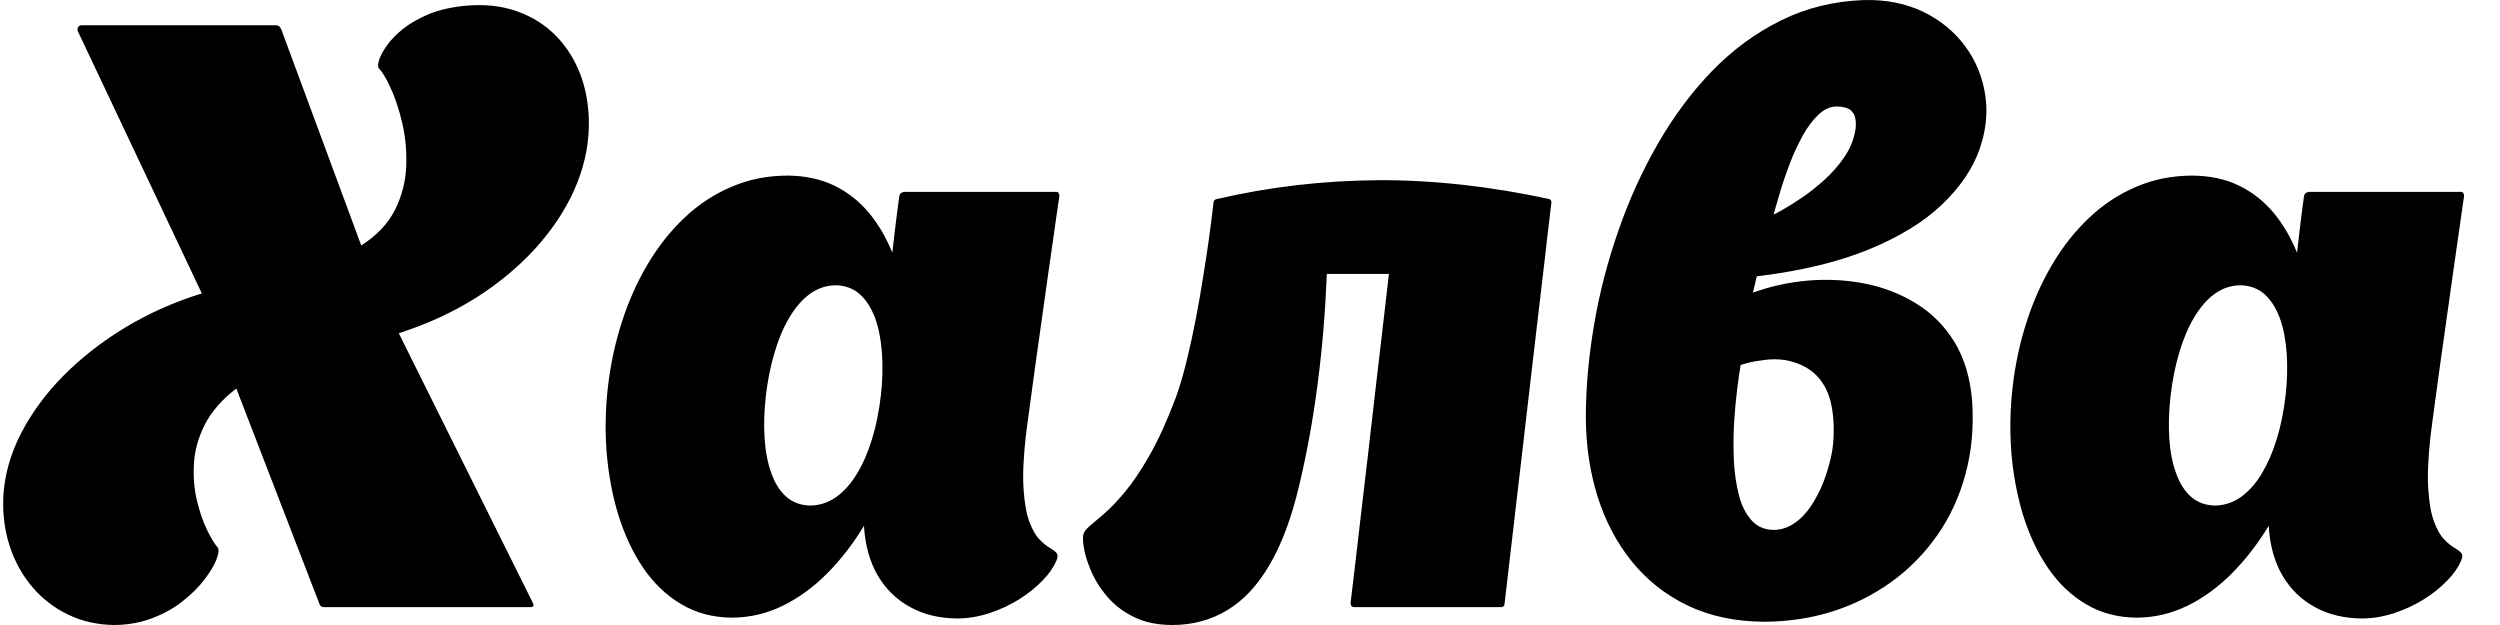 <svg width="64" height="16" viewBox="0 0 64 16" xmlns="http://www.w3.org/2000/svg">
<path d="M13.643 15.438L10.209 8.531C10.922 8.302 11.576 8.004 12.164 7.636C12.753 7.265 13.263 6.842 13.695 6.371C14.123 5.899 14.46 5.4 14.698 4.869C14.937 4.335 15.062 3.794 15.074 3.247C15.084 2.782 15.016 2.349 14.875 1.953C14.731 1.558 14.522 1.218 14.247 0.931C13.969 0.646 13.636 0.431 13.243 0.292C12.851 0.15 12.406 0.102 11.916 0.147C11.556 0.181 11.242 0.254 10.977 0.362C10.716 0.473 10.494 0.598 10.317 0.739C10.137 0.885 10 1.028 9.902 1.169C9.8 1.312 9.735 1.437 9.702 1.541C9.673 1.648 9.669 1.718 9.699 1.749C9.787 1.839 9.889 2.009 10.003 2.258C10.121 2.511 10.219 2.813 10.301 3.167C10.382 3.517 10.415 3.885 10.399 4.27C10.382 4.651 10.288 5.022 10.111 5.372C9.935 5.726 9.647 6.027 9.248 6.284L7.208 0.771C7.208 0.764 7.198 0.743 7.175 0.708C7.155 0.67 7.119 0.65 7.07 0.646H2.107C2.054 0.646 2.022 0.66 2.005 0.684C1.989 0.708 1.982 0.729 1.986 0.754C1.986 0.778 1.989 0.788 1.989 0.792L5.167 7.512C4.468 7.726 3.817 8.018 3.215 8.378C2.614 8.742 2.084 9.155 1.626 9.616C1.168 10.081 0.805 10.577 0.537 11.097C0.269 11.62 0.119 12.151 0.086 12.692C0.063 13.153 0.119 13.583 0.249 13.982C0.38 14.38 0.573 14.731 0.832 15.032C1.09 15.334 1.397 15.57 1.754 15.739C2.11 15.909 2.502 15.996 2.931 16C3.294 15.996 3.621 15.934 3.915 15.819C4.209 15.705 4.468 15.559 4.687 15.382C4.909 15.206 5.092 15.022 5.236 14.834C5.377 14.647 5.478 14.481 5.537 14.332C5.596 14.183 5.609 14.082 5.579 14.023C5.501 13.937 5.409 13.787 5.305 13.576C5.2 13.364 5.112 13.111 5.043 12.817C4.971 12.522 4.945 12.206 4.965 11.873C4.981 11.537 5.076 11.204 5.242 10.871C5.409 10.542 5.677 10.233 6.05 9.946L8.169 15.438C8.169 15.441 8.175 15.459 8.192 15.49C8.208 15.521 8.238 15.539 8.287 15.542H13.584C13.639 15.539 13.662 15.521 13.659 15.49C13.652 15.459 13.649 15.441 13.643 15.438V15.438ZM26.257 11.194C26.283 10.986 26.316 10.719 26.362 10.4C26.404 10.077 26.453 9.727 26.506 9.342C26.558 8.957 26.614 8.562 26.672 8.16C26.728 7.758 26.784 7.369 26.836 6.995C26.888 6.62 26.937 6.287 26.98 5.989C27.022 5.691 27.058 5.455 27.081 5.282C27.107 5.108 27.12 5.019 27.12 5.015C27.117 4.973 27.107 4.946 27.091 4.932C27.075 4.918 27.065 4.911 27.062 4.911H23.138C23.134 4.911 23.115 4.918 23.079 4.935C23.046 4.952 23.027 4.984 23.02 5.036C23.02 5.039 23.001 5.171 22.968 5.424C22.935 5.681 22.893 6.027 22.843 6.471C22.687 6.08 22.484 5.736 22.239 5.441C21.99 5.147 21.696 4.914 21.349 4.748C21.006 4.582 20.607 4.498 20.156 4.495C19.642 4.498 19.165 4.592 18.724 4.783C18.282 4.97 17.883 5.234 17.527 5.57C17.167 5.909 16.854 6.305 16.585 6.755C16.317 7.206 16.095 7.699 15.925 8.229C15.751 8.76 15.634 9.311 15.565 9.883C15.5 10.445 15.486 11.007 15.529 11.572C15.575 12.133 15.673 12.668 15.827 13.174C15.984 13.68 16.193 14.134 16.461 14.53C16.729 14.925 17.053 15.237 17.432 15.462C17.811 15.691 18.25 15.809 18.743 15.812C19.201 15.809 19.636 15.705 20.045 15.504C20.453 15.303 20.833 15.025 21.183 14.672C21.529 14.321 21.843 13.916 22.118 13.461C22.147 13.957 22.265 14.38 22.471 14.734C22.68 15.088 22.958 15.358 23.308 15.545C23.654 15.736 24.057 15.83 24.511 15.833C24.789 15.83 25.06 15.785 25.332 15.695C25.6 15.608 25.852 15.49 26.087 15.344C26.319 15.199 26.518 15.039 26.685 14.866C26.852 14.696 26.97 14.526 27.042 14.356C27.081 14.266 27.084 14.2 27.045 14.155C27.009 14.113 26.95 14.068 26.868 14.02C26.787 13.975 26.699 13.902 26.607 13.805C26.512 13.708 26.427 13.559 26.352 13.357C26.277 13.16 26.228 12.886 26.205 12.536C26.178 12.189 26.198 11.742 26.257 11.194L26.257 11.194ZM20.744 12.942C20.506 12.938 20.303 12.865 20.136 12.723C19.97 12.577 19.842 12.38 19.75 12.123C19.655 11.867 19.597 11.568 19.574 11.229C19.551 10.892 19.561 10.525 19.606 10.133C19.652 9.741 19.724 9.373 19.826 9.034C19.927 8.69 20.051 8.392 20.205 8.132C20.358 7.876 20.532 7.671 20.731 7.525C20.931 7.38 21.15 7.307 21.392 7.303C21.63 7.307 21.836 7.38 22.003 7.525C22.17 7.671 22.301 7.876 22.399 8.132C22.494 8.392 22.552 8.69 22.578 9.034C22.602 9.373 22.595 9.741 22.549 10.133C22.503 10.525 22.431 10.892 22.327 11.229C22.226 11.568 22.095 11.867 21.941 12.123C21.788 12.38 21.608 12.577 21.408 12.723C21.205 12.865 20.986 12.938 20.744 12.942H20.744ZM39.716 5.181C39.716 5.15 39.706 5.129 39.693 5.116C39.679 5.105 39.666 5.098 39.657 5.098H39.676C38.152 4.769 36.684 4.606 35.279 4.613C33.869 4.623 32.492 4.783 31.142 5.098C31.129 5.098 31.116 5.105 31.097 5.119C31.077 5.133 31.067 5.161 31.064 5.202C31.064 5.206 31.054 5.292 31.034 5.459C31.015 5.625 30.985 5.847 30.946 6.132C30.907 6.412 30.861 6.728 30.802 7.078C30.747 7.432 30.684 7.793 30.613 8.163C30.541 8.538 30.462 8.895 30.377 9.242C30.292 9.589 30.201 9.901 30.102 10.175C29.877 10.771 29.654 11.263 29.429 11.655C29.206 12.047 28.994 12.363 28.795 12.598C28.595 12.837 28.415 13.025 28.258 13.157C28.102 13.292 27.977 13.399 27.882 13.479C27.791 13.559 27.738 13.635 27.729 13.711C27.716 13.801 27.729 13.937 27.765 14.117C27.804 14.297 27.873 14.491 27.971 14.706C28.072 14.918 28.209 15.123 28.386 15.32C28.562 15.514 28.782 15.677 29.043 15.802C29.308 15.93 29.622 15.996 29.985 16C30.515 16.003 30.989 15.879 31.41 15.625C31.829 15.376 32.195 14.987 32.502 14.457C32.813 13.93 33.065 13.25 33.261 12.421C33.457 11.596 33.614 10.733 33.732 9.824C33.85 8.919 33.928 7.98 33.967 7.012H35.556C35.504 7.456 35.452 7.935 35.39 8.448C35.331 8.961 35.269 9.488 35.206 10.029C35.144 10.57 35.082 11.1 35.023 11.62C34.961 12.144 34.902 12.633 34.85 13.091C34.798 13.548 34.749 13.954 34.709 14.308C34.667 14.658 34.634 14.932 34.611 15.133C34.589 15.334 34.575 15.435 34.575 15.438C34.579 15.487 34.592 15.518 34.615 15.528C34.638 15.539 34.651 15.546 34.654 15.542H38.44C38.443 15.546 38.457 15.539 38.48 15.528C38.502 15.518 38.516 15.487 38.519 15.438C38.519 15.435 38.532 15.32 38.558 15.102C38.584 14.883 38.617 14.582 38.663 14.2C38.708 13.815 38.758 13.379 38.816 12.886C38.872 12.39 38.934 11.87 38.999 11.319C39.062 10.768 39.127 10.213 39.192 9.654C39.258 9.1 39.32 8.562 39.379 8.053C39.438 7.543 39.493 7.082 39.542 6.669C39.588 6.256 39.627 5.92 39.66 5.66C39.689 5.397 39.709 5.241 39.716 5.182L39.716 5.181ZM44.875 7.491L44.973 7.075C46.114 6.936 47.072 6.704 47.854 6.381C48.635 6.059 49.253 5.677 49.711 5.24C50.169 4.803 50.486 4.342 50.663 3.857C50.839 3.375 50.892 2.9 50.823 2.439C50.754 1.974 50.584 1.558 50.309 1.184C50.035 0.813 49.678 0.518 49.237 0.303C48.795 0.091 48.289 -0.013 47.72 0.001C46.955 0.029 46.248 0.199 45.598 0.521C44.95 0.84 44.362 1.27 43.832 1.815C43.306 2.359 42.841 2.983 42.439 3.684C42.037 4.384 41.697 5.129 41.426 5.92C41.151 6.707 40.945 7.508 40.808 8.316C40.67 9.127 40.598 9.911 40.598 10.674C40.598 11.395 40.7 12.075 40.896 12.706C41.095 13.337 41.386 13.892 41.772 14.37C42.161 14.852 42.639 15.23 43.204 15.501C43.773 15.774 44.427 15.913 45.169 15.917C45.781 15.913 46.363 15.826 46.912 15.653C47.465 15.476 47.968 15.223 48.423 14.894C48.877 14.568 49.266 14.169 49.593 13.704C49.917 13.243 50.159 12.72 50.316 12.14C50.473 11.561 50.532 10.934 50.486 10.258C50.437 9.668 50.286 9.169 50.035 8.756C49.783 8.347 49.456 8.018 49.063 7.775C48.668 7.529 48.23 7.359 47.756 7.262C47.279 7.168 46.791 7.141 46.297 7.182C45.8 7.224 45.33 7.328 44.875 7.491L44.875 7.491ZM47.014 2.726C47.174 2.726 47.291 2.758 47.364 2.81C47.435 2.865 47.478 2.938 47.494 3.021C47.511 3.108 47.514 3.195 47.504 3.288C47.468 3.541 47.377 3.781 47.226 4.006C47.076 4.228 46.899 4.429 46.696 4.613C46.494 4.793 46.294 4.952 46.098 5.081C45.902 5.213 45.738 5.313 45.608 5.386C45.477 5.455 45.411 5.493 45.405 5.493C45.444 5.344 45.499 5.154 45.568 4.925C45.634 4.696 45.719 4.457 45.813 4.203C45.908 3.95 46.02 3.715 46.14 3.489C46.261 3.267 46.396 3.084 46.543 2.945C46.687 2.803 46.843 2.73 47.014 2.726L47.014 2.726ZM46.935 11.256C46.932 11.381 46.909 11.537 46.867 11.728C46.824 11.919 46.762 12.12 46.684 12.331C46.602 12.539 46.5 12.74 46.379 12.928C46.258 13.115 46.118 13.267 45.954 13.382C45.791 13.5 45.611 13.562 45.405 13.566C45.169 13.562 44.977 13.479 44.836 13.316C44.692 13.153 44.584 12.942 44.516 12.675C44.447 12.408 44.404 12.116 44.388 11.797C44.372 11.478 44.375 11.163 44.391 10.844C44.411 10.528 44.437 10.237 44.47 9.973C44.502 9.71 44.535 9.498 44.561 9.342C44.568 9.339 44.627 9.322 44.744 9.29C44.859 9.259 45.006 9.235 45.179 9.214C45.352 9.19 45.526 9.193 45.699 9.217C46.026 9.28 46.281 9.401 46.468 9.578C46.657 9.758 46.788 9.987 46.86 10.271C46.932 10.552 46.958 10.882 46.935 11.256L46.935 11.256ZM62.218 11.194C62.244 10.986 62.277 10.719 62.322 10.4C62.365 10.077 62.414 9.727 62.466 9.342C62.519 8.957 62.574 8.562 62.633 8.16C62.689 7.758 62.744 7.369 62.797 6.995C62.849 6.62 62.898 6.287 62.941 5.989C62.983 5.691 63.019 5.455 63.042 5.282C63.068 5.108 63.081 5.019 63.081 5.015C63.078 4.973 63.068 4.946 63.052 4.932C63.035 4.918 63.026 4.911 63.022 4.911H59.098C59.095 4.911 59.076 4.918 59.039 4.935C59.007 4.952 58.987 4.984 58.981 5.036C58.981 5.039 58.961 5.171 58.928 5.424C58.896 5.681 58.853 6.027 58.804 6.471C58.647 6.08 58.444 5.736 58.199 5.441C57.951 5.147 57.656 4.914 57.31 4.748C56.967 4.582 56.568 4.498 56.117 4.495C55.603 4.498 55.126 4.592 54.684 4.783C54.243 4.97 53.844 5.234 53.488 5.57C53.128 5.909 52.814 6.305 52.546 6.755C52.278 7.206 52.056 7.699 51.885 8.229C51.712 8.76 51.594 9.311 51.526 9.883C51.46 10.445 51.447 11.007 51.49 11.572C51.535 12.133 51.634 12.668 51.787 13.174C51.944 13.68 52.153 14.134 52.422 14.53C52.69 14.925 53.014 15.237 53.393 15.462C53.772 15.691 54.21 15.809 54.704 15.812C55.162 15.809 55.596 15.705 56.005 15.504C56.414 15.303 56.793 15.025 57.143 14.672C57.49 14.321 57.803 13.916 58.078 13.461C58.108 13.957 58.225 14.38 58.431 14.734C58.641 15.088 58.918 15.358 59.268 15.545C59.615 15.736 60.017 15.83 60.472 15.833C60.75 15.83 61.021 15.785 61.292 15.695C61.56 15.608 61.812 15.49 62.048 15.344C62.28 15.199 62.479 15.039 62.646 14.866C62.813 14.696 62.931 14.526 63.002 14.356C63.042 14.266 63.045 14.2 63.006 14.155C62.97 14.113 62.911 14.068 62.829 14.02C62.748 13.975 62.659 13.902 62.568 13.805C62.473 13.708 62.388 13.559 62.313 13.357C62.237 13.16 62.188 12.886 62.165 12.536C62.139 12.189 62.159 11.742 62.218 11.194L62.218 11.194ZM56.705 12.942C56.466 12.938 56.264 12.865 56.097 12.723C55.93 12.577 55.803 12.38 55.711 12.123C55.616 11.867 55.557 11.568 55.534 11.229C55.512 10.892 55.522 10.525 55.567 10.133C55.613 9.741 55.685 9.373 55.786 9.034C55.888 8.69 56.012 8.392 56.166 8.132C56.319 7.876 56.492 7.671 56.692 7.525C56.891 7.38 57.111 7.307 57.352 7.303C57.591 7.307 57.797 7.38 57.964 7.525C58.131 7.671 58.261 7.876 58.359 8.132C58.454 8.392 58.513 8.69 58.539 9.034C58.562 9.373 58.556 9.741 58.51 10.133C58.464 10.525 58.392 10.892 58.288 11.229C58.186 11.568 58.055 11.867 57.902 12.123C57.748 12.38 57.568 12.577 57.369 12.723C57.166 12.865 56.947 12.938 56.705 12.942H56.705Z"/>
</svg>

